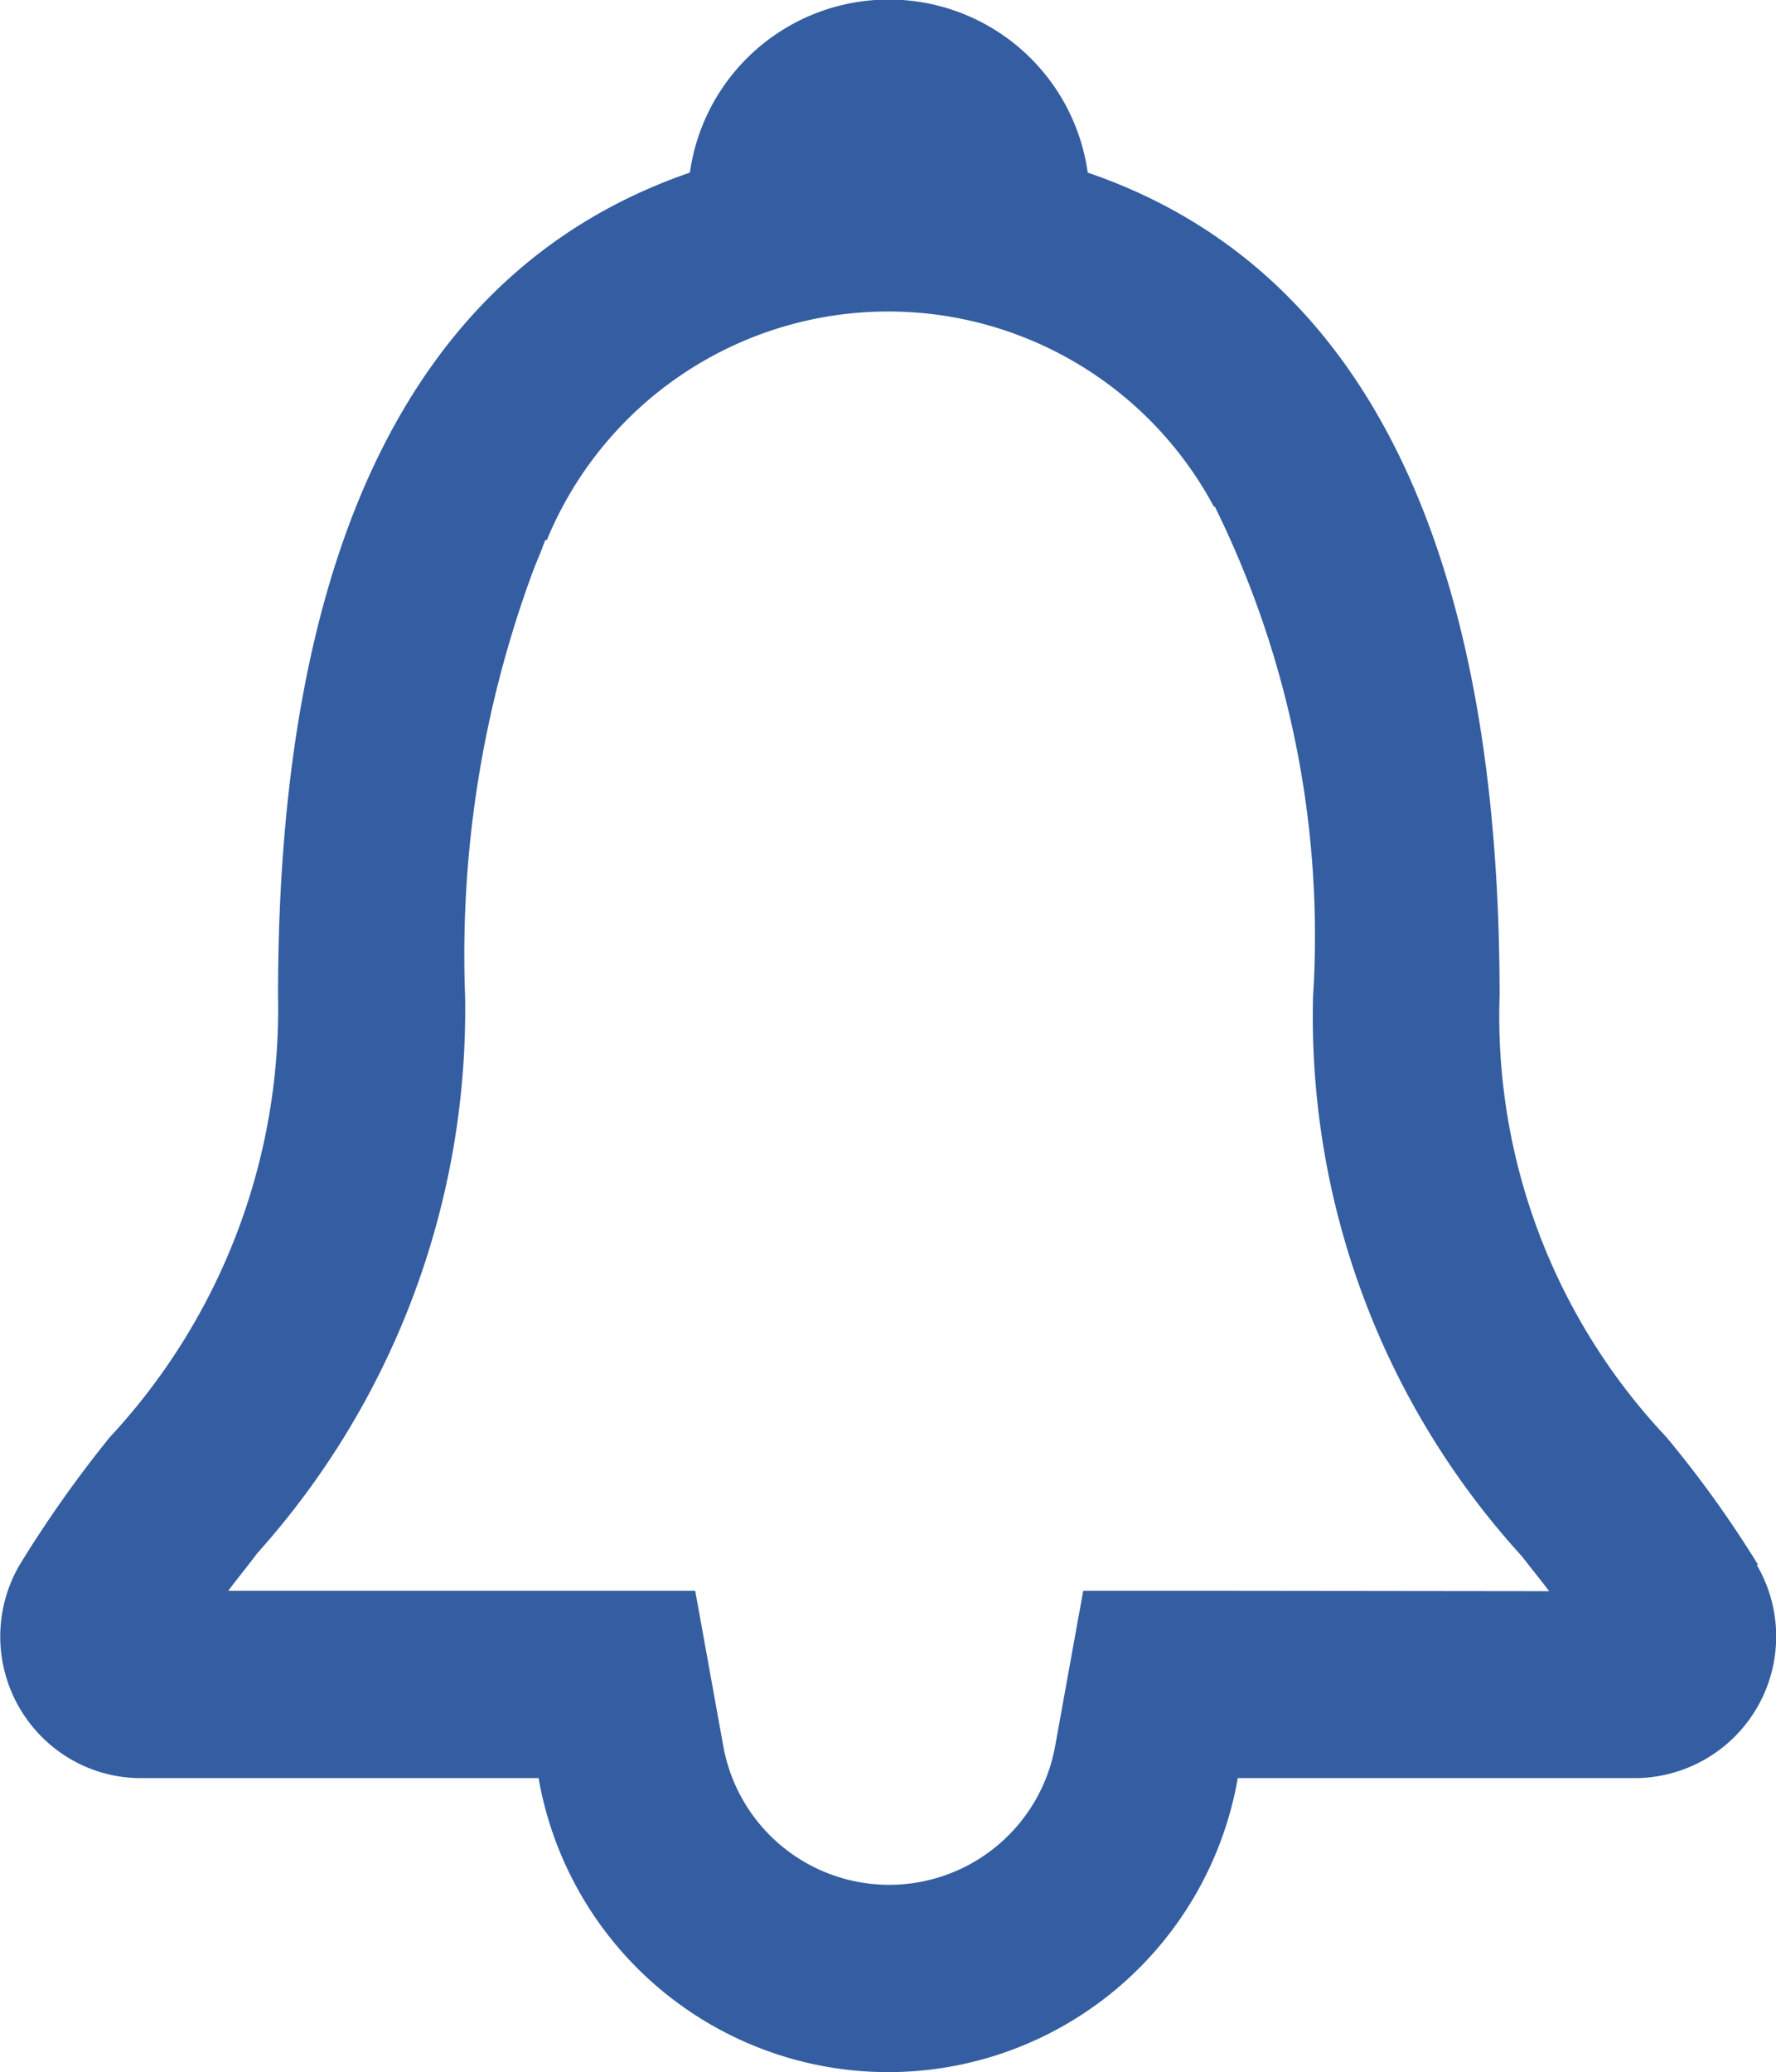 <svg xmlns="http://www.w3.org/2000/svg" width="19.719" height="23.004" viewBox="0 0 19.719 23.004"><defs><style>.a{fill:#345ea1;}</style></defs><path class="a" d="M577.53,421.555a12.226,12.226,0,0,0-1.018-1.418,6.812,6.812,0,0,1-1.853-4.9c0-5.021-1.537-8.1-4.573-9.138a2.23,2.23,0,0,0-4.417,0c-3.033,1.044-4.573,4.115-4.573,9.138a6.98,6.98,0,0,1-1.868,4.9,13.332,13.332,0,0,0-1,1.415,1.577,1.577,0,0,0,.554,2.152,1.548,1.548,0,0,0,.791.217h4.416a3.94,3.94,0,0,0,7.763,0h4.417a1.572,1.572,0,0,0,1.344-2.369Zm-5.764.287h-1.73l-.31,1.714a1.872,1.872,0,0,1-3.688,0l-.31-1.714h-5.185c.1-.135.213-.271.323-.418a9.036,9.036,0,0,0,2.307-6.183,12.267,12.267,0,0,1,.742-4.686c.028-.076.058-.149.088-.221.022-.047.039-.11.062-.157h.016a4.1,4.1,0,0,1,7.406-.369h.011a10.769,10.769,0,0,1,1.09,5.437,8.882,8.882,0,0,0,2.313,6.207c.106.135.21.265.309.394Z" transform="translate(-558.009 -404.183)"/></svg>